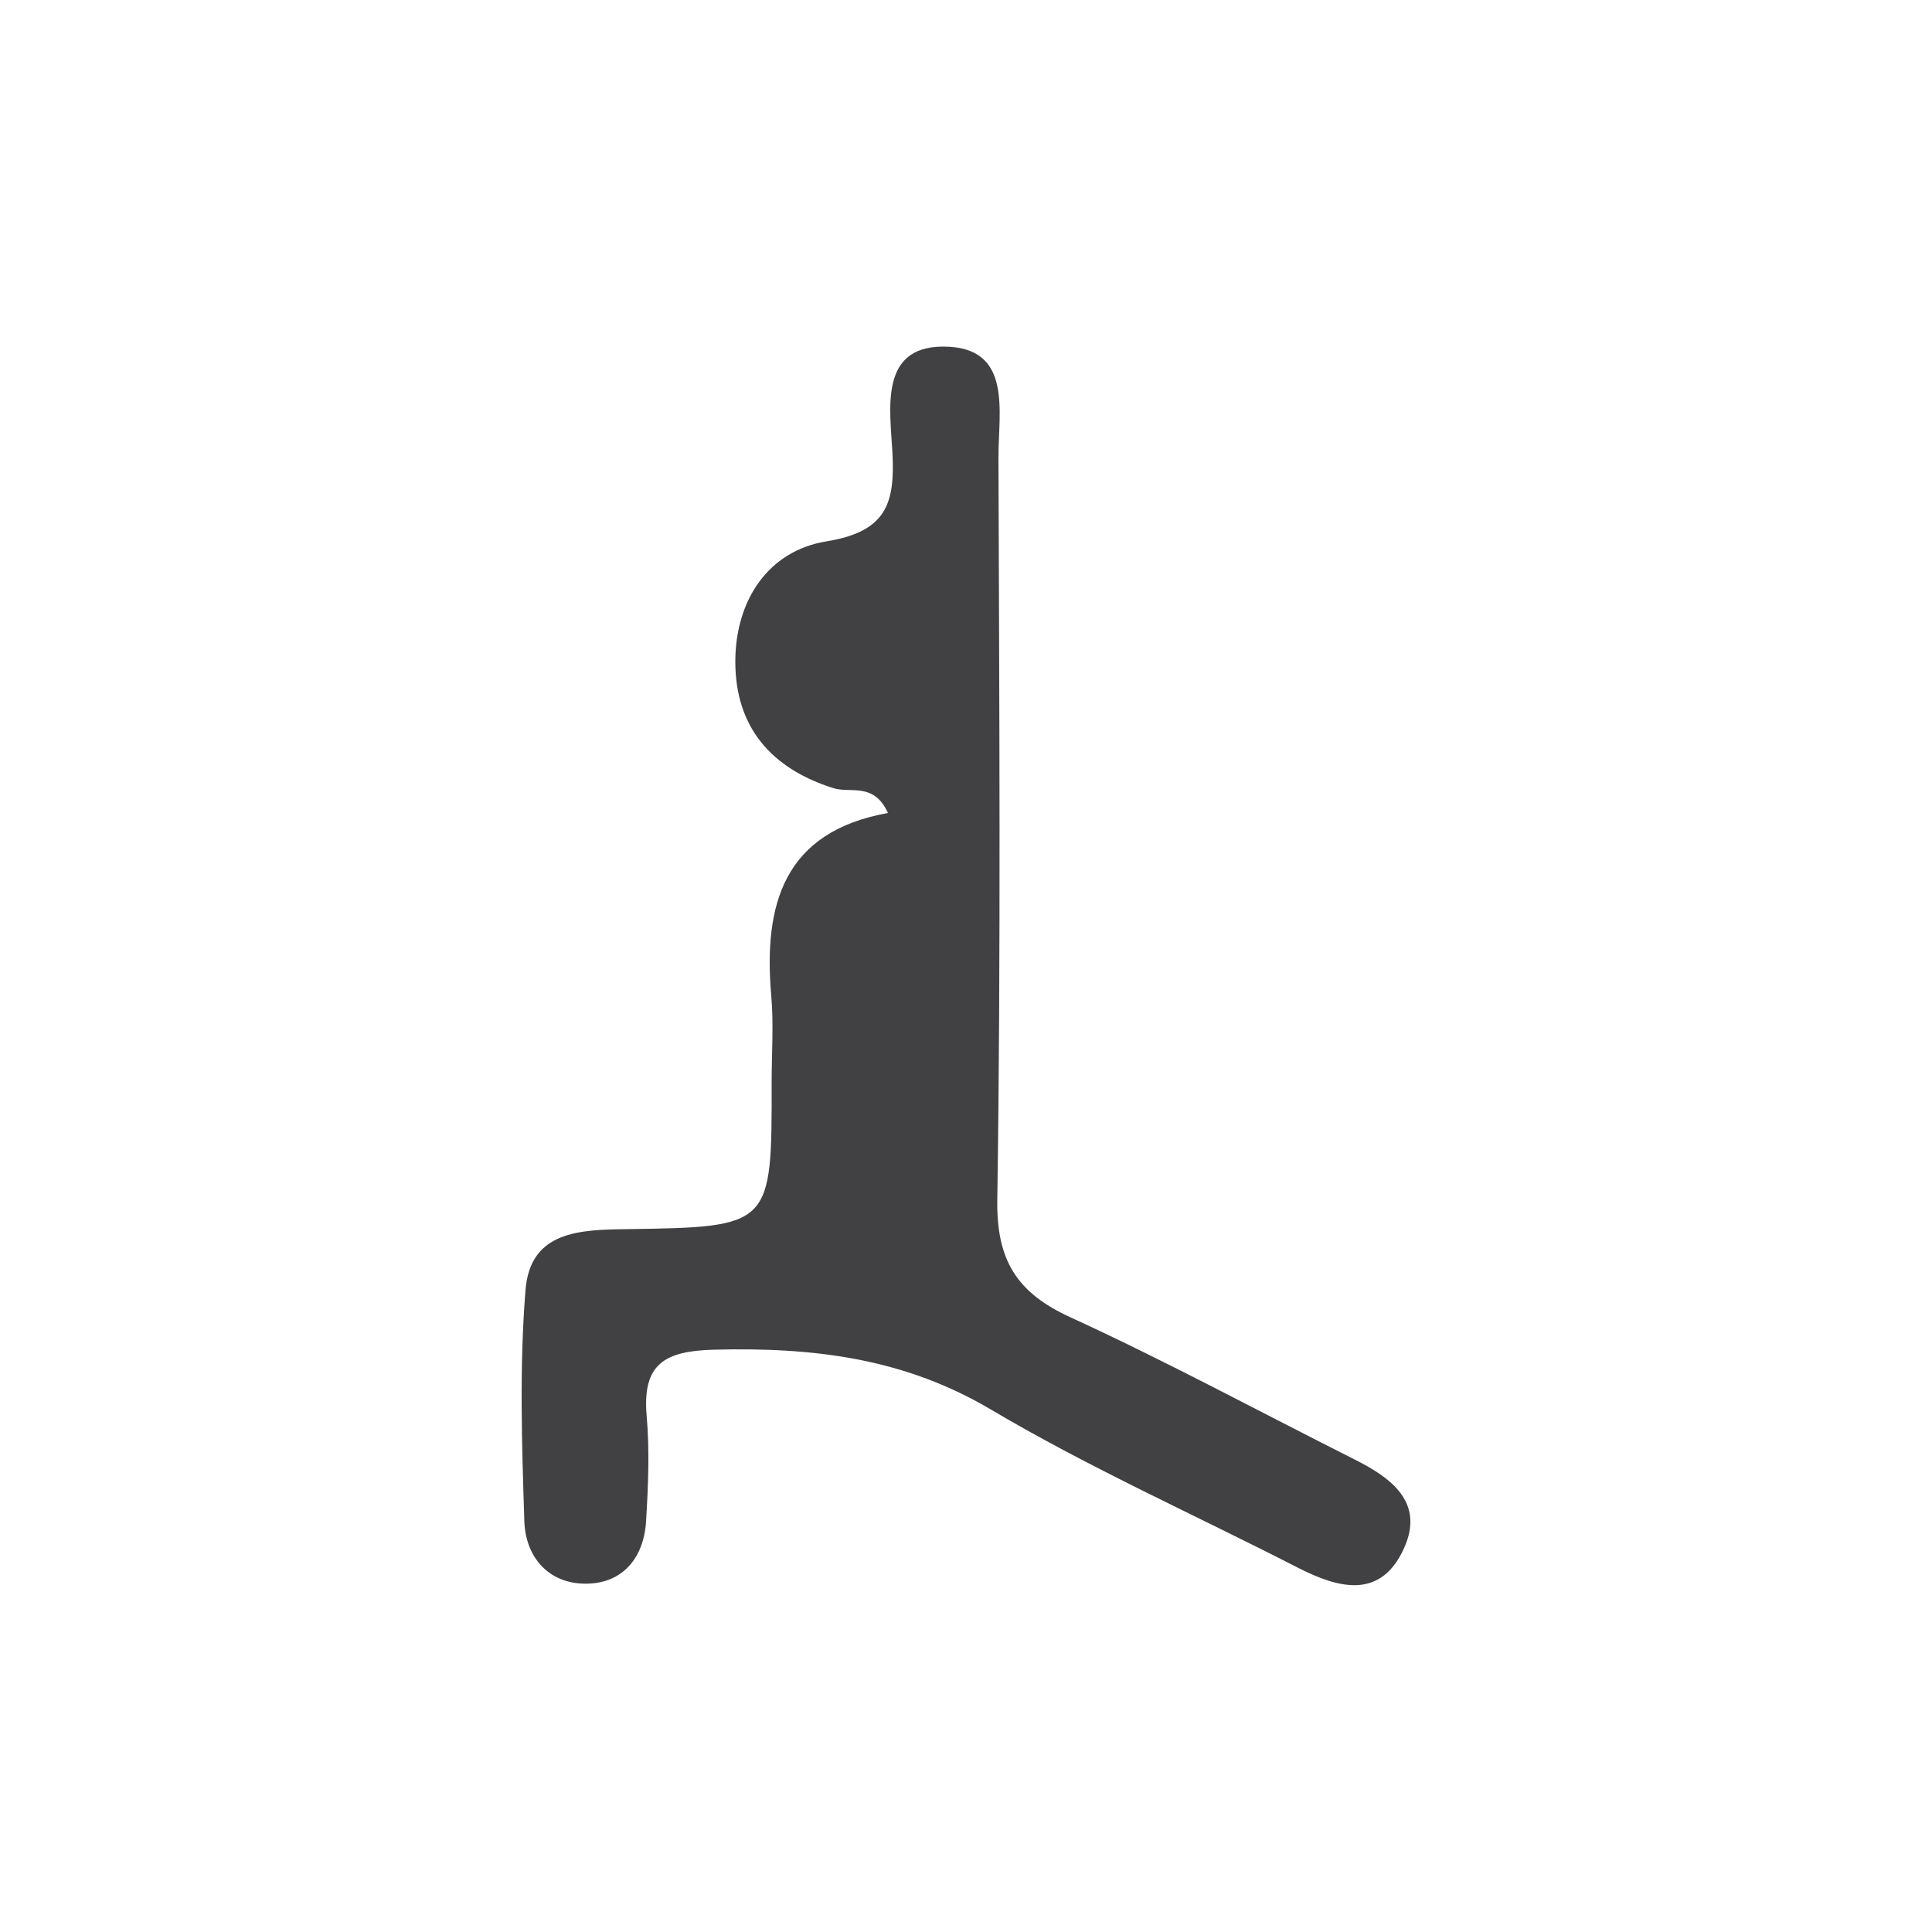 <?xml version="1.0" encoding="UTF-8"?><svg id="a" xmlns="http://www.w3.org/2000/svg" viewBox="0 0 100 100"><defs><style>.b{fill:#414143;}</style></defs><path class="b" d="M45.96,42.08c-.73-1.61-1.94-1.01-2.81-1.28-3.24-1.02-5.09-3.17-5.09-6.55,0-3.16,1.69-5.74,4.72-6.23,3.14-.51,3.55-2,3.41-4.63-.12-2.21-.68-5.44,2.61-5.45,3.65-.02,2.87,3.37,2.88,5.74,.04,12.8,.13,25.61-.06,38.41-.05,3.13,1,4.82,3.78,6.09,4.97,2.28,9.8,4.89,14.69,7.35,1.92,.96,3.66,2.23,2.58,4.61-1.2,2.65-3.36,2.09-5.48,1.01-5.32-2.73-10.8-5.17-15.93-8.21-4.54-2.68-9.26-3.21-14.32-3.08-2.53,.07-3.7,.73-3.47,3.41,.16,1.81,.08,3.66-.03,5.48-.12,1.9-1.23,3.23-3.14,3.22-1.91,0-3.1-1.38-3.16-3.23-.13-3.99-.26-8,.06-11.96,.24-3.08,2.83-3.13,5.29-3.16,7.46-.11,7.46-.15,7.45-7.59,0-1.5,.11-3-.02-4.49-.41-4.71,.63-8.49,6.04-9.46Z"/></svg>